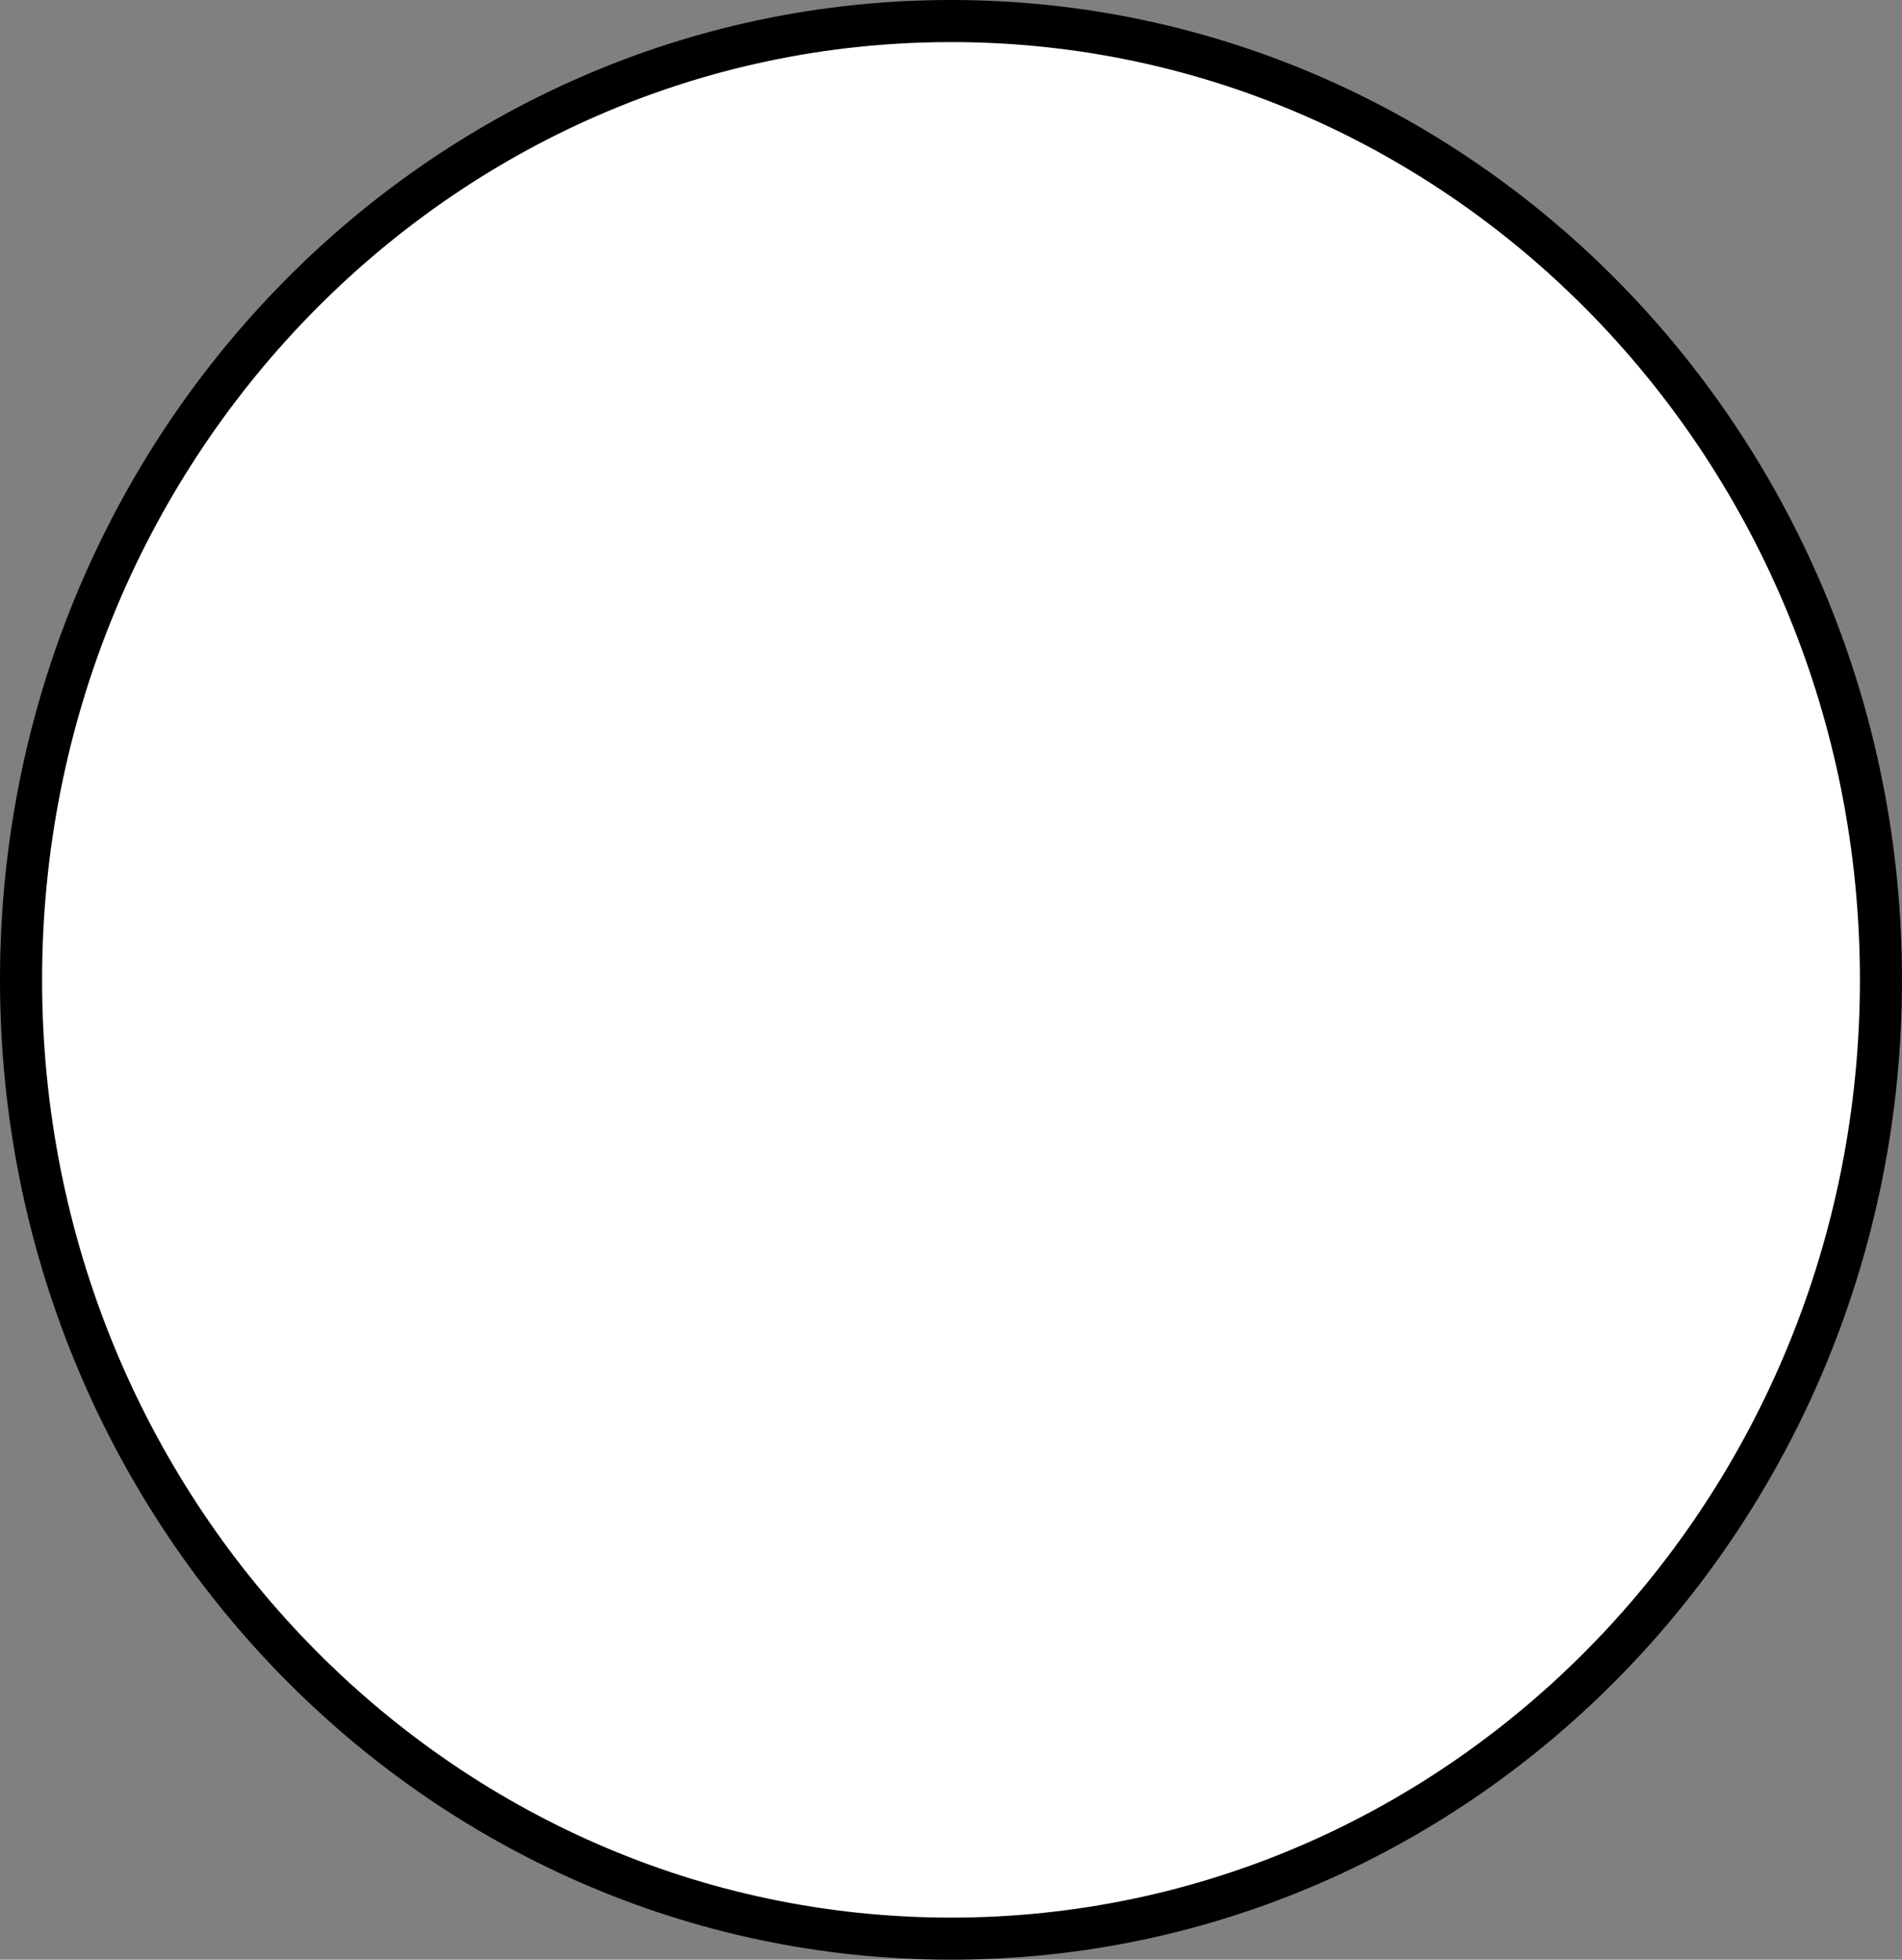 <svg version="1.1" xmlns="http://www.w3.org/2000/svg" xmlns:xlink="http://www.w3.org/1999/xlink" width="90.388" height="93.122" viewBox="0,0,90.388,93.122"><rect x="0" y="0" width="90.388" height="93.122" fill="#808080" stroke="none"/><g transform="translate(-254.806,-133.439)"><g data-paper-data="{&quot;isPaintingLayer&quot;:true}" fill="#ffffff" fill-rule="nonzero" stroke="#000000" stroke-width="2" stroke-linecap="butt" stroke-linejoin="miter" stroke-miterlimit="10" stroke-dasharray="" stroke-dashoffset="0" style="mix-blend-mode: normal"><path d="M344.194,180c0,25.163 -19.786,45.561 -44.194,45.561c-24.408,0 -44.194,-20.398 -44.194,-45.561c0,-25.163 19.786,-45.561 44.194,-45.561c24.408,0 44.194,20.398 44.194,45.561z"/></g></g></svg>